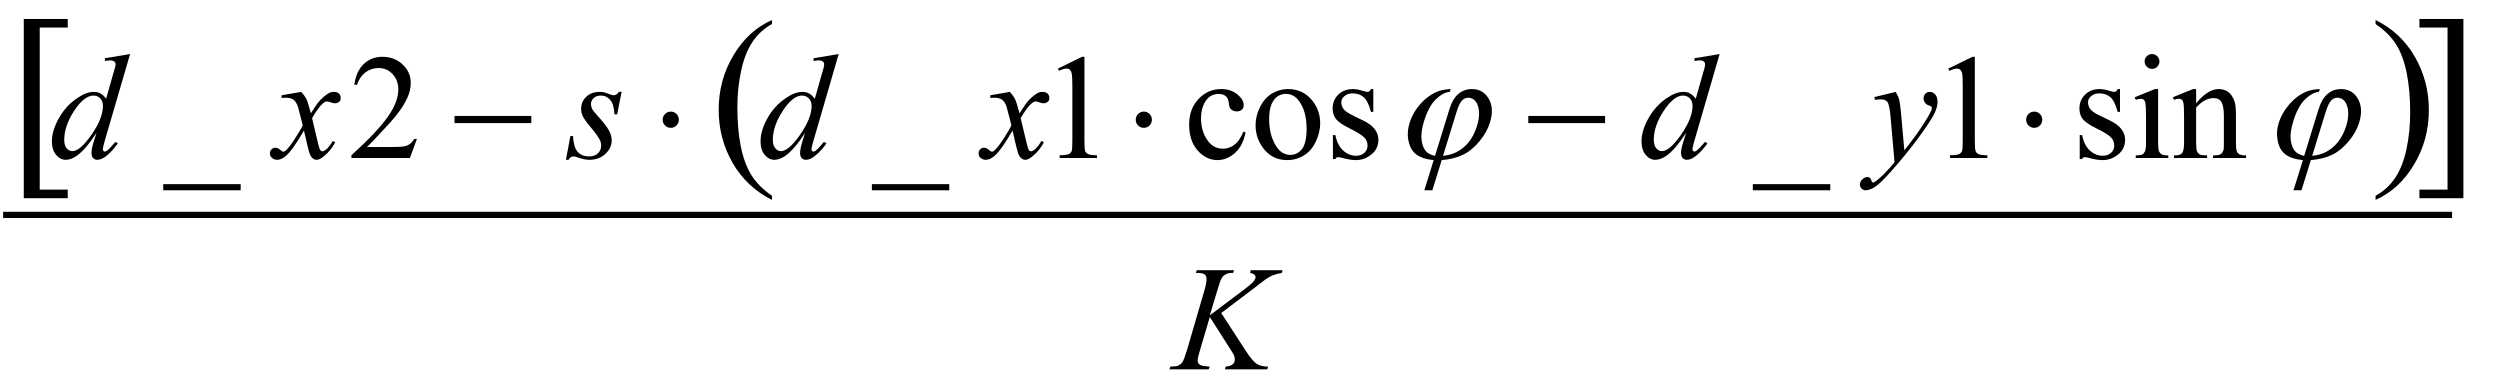 <svg width="265px" height="41px" viewBox="0 0 26500 4100" version="1.1" xmlns="http://www.w3.org/2000/svg" xmlns:xlink="http://www.w3.org/1999/xlink">
<path style="fill:#000000;fill-opacity:1.00;fill-rule:nonzero;stroke:none"  d="M 8183,2075 L 8183,2119 C 8005,2030 7866,1900 7767,1729 C 7668,1557 7618,1369 7618,1165 C 7618,953 7670,760 7775,586 C 7879,411 8015,287 8183,212 L 8183,255 C 8099,301 8030,364 7976,445 C 7922,525 7882,628 7856,751 C 7829,875 7816,1004 7816,1139 C 7816,1291 7828,1428 7852,1551 C 7877,1674 7915,1776 7965,1856 C 8015,1937 8088,2010 8183,2075 "  />
<path style="fill:#000000;fill-opacity:1.00;fill-rule:nonzero;stroke:none"  d="M 25181,255 L 25181,212 C 25359,300 25498,429 25597,601 C 25696,773 25746,960 25746,1164 C 25746,1376 25694,1570 25589,1744 C 25485,1919 25349,2044 25181,2119 L 25181,2075 C 25266,2029 25335,1965 25389,1885 C 25443,1804 25483,1702 25509,1579 C 25535,1455 25548,1326 25548,1191 C 25548,1039 25536,902 25512,779 C 25488,656 25450,554 25400,473 C 25349,392 25276,319 25181,255 "  />
<path style="fill:#000000;fill-opacity:1.00;fill-rule:nonzero;stroke:none"  d="M 718,2101 L 252,2101 L 252,201 L 718,201 L 718,292 L 421,292 L 421,2010 L 718,2010 L 718,2101 Z "  />
<path style="fill:#000000;fill-opacity:1.00;fill-rule:nonzero;stroke:none"  d="M 25646,201 L 26112,201 L 26112,2101 L 25646,2101 L 25646,2010 L 25944,2010 L 25944,292 L 25646,292 L 25646,201 Z "  />
<path style="fill:none;stroke:#000000;stroke-width:66px;stroke-opacity:1.00;"  d="M 33,2278 L 25992,2278 "  />
<path style="fill:#000000;fill-opacity:1.00;fill-rule:nonzero;stroke:none"  d="M 12945,3318 L 13206,3720 C 13252,3791 13291,3837 13321,3857 C 13352,3876 13392,3886 13441,3886 L 13433,3915 L 12985,3915 L 12992,3886 C 13027,3883 13053,3874 13067,3861 C 13082,3847 13089,3832 13089,3815 C 13089,3800 13087,3785 13082,3770 C 13078,3760 13063,3734 13037,3694 L 12824,3360 L 12721,3708 C 12704,3764 12695,3801 12695,3821 C 12695,3840 12702,3855 12717,3865 C 12731,3876 12767,3883 12824,3886 L 12811,3915 L 12396,3915 L 12406,3886 C 12446,3885 12473,3882 12487,3876 C 12508,3866 12523,3854 12533,3840 C 12546,3819 12563,3775 12583,3708 L 12768,3074 C 12782,3025 12789,2986 12789,2957 C 12789,2936 12782,2920 12769,2909 C 12756,2898 12730,2893 12692,2893 L 12676,2893 L 12686,2864 L 13080,2864 L 13072,2893 C 13040,2892 13016,2896 13000,2904 C 12977,2915 12961,2929 12951,2946 C 12940,2963 12925,3005 12905,3074 L 12824,3343 L 13197,3062 C 13247,3025 13279,2995 13295,2974 C 13304,2960 13309,2948 13309,2937 C 13309,2928 13304,2919 13294,2910 C 13285,2901 13270,2896 13251,2893 L 13258,2864 L 13595,2864 L 13588,2893 C 13551,2899 13520,2907 13495,2917 C 13470,2927 13444,2941 13418,2959 C 13410,2964 13360,3002 13267,3074 L 12945,3318 Z "  />
<path style="fill:#000000;fill-opacity:1.00;fill-rule:nonzero;stroke:none"  d="M 20095,974 C 20113,1004 20125,1032 20132,1058 C 20138,1084 20145,1135 20152,1212 L 20186,1593 C 20217,1556 20262,1497 20321,1416 C 20349,1377 20384,1323 20426,1256 C 20451,1214 20467,1185 20472,1169 C 20476,1161 20477,1152 20477,1143 C 20477,1138 20475,1133 20472,1129 C 20468,1126 20459,1122 20443,1117 C 20428,1112 20416,1103 20405,1089 C 20395,1076 20390,1061 20390,1044 C 20390,1023 20397,1006 20409,993 C 20421,980 20437,974 20455,974 C 20478,974 20498,983 20514,1002 C 20530,1021 20538,1047 20538,1080 C 20538,1121 20524,1167 20496,1220 C 20468,1272 20414,1353 20335,1461 C 20255,1570 20159,1688 20046,1816 C 19967,1904 19910,1960 19872,1983 C 19834,2006 19802,2017 19775,2017 C 19759,2017 19745,2011 19733,1999 C 19721,1987 19715,1973 19715,1957 C 19715,1937 19723,1918 19740,1902 C 19757,1885 19775,1877 19794,1877 C 19805,1877 19813,1879 19820,1884 C 19824,1887 19829,1894 19834,1906 C 19838,1918 19843,1927 19847,1931 C 19850,1933 19853,1935 19856,1935 C 19860,1935 19865,1932 19873,1927 C 19901,1909 19934,1881 19972,1843 C 20021,1792 20058,1751 20082,1719 L 20039,1228 C 20031,1147 20020,1097 20006,1080 C 19992,1062 19967,1053 19933,1053 C 19922,1053 19903,1055 19875,1058 L 19868,1029 L 20095,974 Z "  />
<path style="fill:#000000;fill-opacity:1.00;fill-rule:nonzero;stroke:none"  d="M 18228,573 L 17962,1487 C 17947,1537 17940,1570 17940,1585 C 17940,1590 17942,1595 17947,1600 C 17951,1604 17956,1607 17960,1607 C 17967,1607 17975,1603 17984,1597 C 18002,1584 18031,1553 18073,1504 L 18099,1520 C 18062,1572 18024,1613 17986,1645 C 17948,1678 17913,1694 17880,1694 C 17862,1694 17848,1687 17836,1675 C 17825,1663 17819,1645 17819,1622 C 17819,1593 17827,1553 17843,1504 L 17873,1408 C 17798,1523 17730,1603 17668,1648 C 17626,1678 17585,1694 17546,1694 C 17507,1694 17473,1676 17444,1641 C 17415,1606 17400,1559 17400,1499 C 17400,1422 17425,1340 17474,1253 C 17523,1165 17588,1094 17668,1040 C 17732,996 17790,974 17843,974 C 17871,974 17895,979 17915,991 C 17935,1002 17955,1021 17975,1047 L 18051,778 C 18057,758 18061,743 18065,732 C 18071,711 18074,694 18074,681 C 18074,670 18070,661 18063,654 C 18052,645 18038,640 18021,640 C 18009,640 17989,642 17962,646 L 17962,617 L 18228,573 Z M 17941,1123 C 17941,1090 17931,1064 17912,1043 C 17893,1023 17869,1013 17839,1013 C 17774,1013 17707,1067 17636,1174 C 17565,1282 17530,1385 17530,1483 C 17530,1521 17539,1551 17556,1571 C 17573,1592 17593,1602 17617,1602 C 17671,1602 17738,1544 17819,1428 C 17900,1312 17941,1210 17941,1123 "  />
<path style="fill:#000000;fill-opacity:1.00;fill-rule:nonzero;stroke:none"  d="M 10704,974 C 10729,1001 10748,1027 10761,1054 C 10770,1073 10786,1122 10807,1201 L 10875,1098 C 10893,1074 10915,1050 10941,1028 C 10967,1005 10989,990 11009,981 C 11021,976 11035,974 11050,974 C 11072,974 11090,980 11103,991 C 11116,1003 11123,1018 11123,1035 C 11123,1054 11119,1068 11111,1075 C 11097,1088 11080,1095 11062,1095 C 11051,1095 11039,1092 11027,1088 C 11002,1079 10986,1075 10978,1075 C 10966,1075 10951,1082 10934,1097 C 10902,1124 10864,1176 10819,1253 L 10883,1519 C 10892,1560 10901,1584 10907,1592 C 10914,1600 10921,1604 10928,1604 C 10938,1604 10951,1598 10966,1587 C 10994,1563 11018,1532 11038,1494 L 11066,1508 C 11033,1569 10992,1619 10942,1659 C 10913,1682 10889,1694 10869,1694 C 10841,1694 10818,1677 10800,1645 C 10790,1625 10767,1538 10733,1384 C 10652,1524 10588,1614 10539,1655 C 10508,1681 10477,1694 10448,1694 C 10427,1694 10408,1686 10391,1671 C 10379,1660 10373,1644 10373,1625 C 10373,1608 10378,1594 10390,1583 C 10401,1571 10415,1566 10432,1566 C 10448,1566 10466,1574 10484,1590 C 10498,1602 10508,1608 10515,1608 C 10522,1608 10530,1604 10539,1596 C 10564,1576 10597,1534 10639,1469 C 10680,1404 10708,1357 10721,1328 C 10689,1202 10671,1136 10669,1129 C 10657,1095 10641,1071 10622,1057 C 10603,1043 10575,1036 10538,1036 C 10526,1036 10512,1037 10497,1038 L 10497,1010 L 10704,974 Z "  />
<path style="fill:#000000;fill-opacity:1.00;fill-rule:nonzero;stroke:none"  d="M 8890,573 L 8624,1487 C 8609,1537 8602,1570 8602,1585 C 8602,1590 8604,1595 8608,1600 C 8613,1604 8617,1607 8622,1607 C 8629,1607 8637,1603 8646,1597 C 8664,1584 8693,1553 8734,1504 L 8761,1520 C 8724,1572 8686,1613 8648,1645 C 8610,1678 8575,1694 8541,1694 C 8524,1694 8509,1687 8498,1675 C 8487,1663 8481,1645 8481,1622 C 8481,1593 8489,1553 8504,1504 L 8534,1408 C 8460,1523 8391,1603 8330,1648 C 8288,1678 8247,1694 8208,1694 C 8169,1694 8135,1676 8106,1641 C 8076,1606 8062,1559 8062,1499 C 8062,1422 8086,1340 8135,1253 C 8184,1165 8249,1094 8330,1040 C 8393,996 8452,974 8505,974 C 8533,974 8557,979 8577,991 C 8597,1002 8617,1021 8637,1047 L 8713,778 C 8718,758 8723,743 8727,732 C 8733,711 8736,694 8736,681 C 8736,670 8732,661 8724,654 C 8713,645 8700,640 8682,640 C 8671,640 8651,642 8624,646 L 8624,617 L 8890,573 Z M 8603,1123 C 8603,1090 8593,1064 8574,1043 C 8555,1023 8531,1013 8501,1013 C 8436,1013 8368,1067 8298,1174 C 8227,1282 8192,1385 8192,1483 C 8192,1521 8200,1551 8218,1571 C 8235,1592 8255,1602 8279,1602 C 8332,1602 8400,1544 8481,1428 C 8562,1312 8603,1210 8603,1123 "  />
<path style="fill:#000000;fill-opacity:1.00;fill-rule:nonzero;stroke:none"  d="M 6589,974 L 6542,1212 L 6513,1212 C 6510,1142 6496,1092 6469,1060 C 6442,1029 6409,1013 6369,1013 C 6337,1013 6311,1022 6293,1040 C 6274,1057 6264,1078 6264,1103 C 6264,1120 6268,1136 6276,1152 C 6283,1167 6299,1189 6325,1217 C 6392,1290 6435,1346 6455,1383 C 6475,1420 6484,1455 6484,1488 C 6484,1542 6462,1590 6417,1631 C 6373,1673 6316,1694 6248,1694 C 6211,1694 6168,1685 6119,1667 C 6102,1661 6089,1658 6080,1658 C 6057,1658 6039,1670 6027,1694 L 5999,1694 L 6046,1442 L 6074,1442 C 6078,1521 6094,1577 6123,1609 C 6153,1642 6193,1658 6244,1658 C 6283,1658 6315,1647 6338,1625 C 6361,1603 6372,1576 6372,1544 C 6372,1523 6368,1504 6360,1487 C 6345,1456 6315,1413 6269,1358 C 6222,1303 6193,1262 6179,1235 C 6166,1207 6160,1180 6160,1153 C 6160,1103 6178,1060 6214,1026 C 6251,991 6298,974 6355,974 C 6372,974 6387,975 6400,978 C 6407,979 6424,985 6451,995 C 6477,1005 6495,1010 6504,1010 C 6526,1010 6545,998 6560,974 L 6589,974 Z "  />
<path style="fill:#000000;fill-opacity:1.00;fill-rule:nonzero;stroke:none"  d="M 3192,974 C 3218,1001 3237,1027 3250,1054 C 3259,1073 3274,1122 3295,1201 L 3363,1098 C 3382,1074 3404,1050 3429,1028 C 3455,1005 3478,990 3498,981 C 3510,976 3524,974 3539,974 C 3561,974 3579,980 3592,991 C 3605,1003 3611,1018 3611,1035 C 3611,1054 3608,1068 3600,1075 C 3585,1088 3569,1095 3550,1095 C 3539,1095 3528,1092 3515,1088 C 3491,1079 3475,1075 3467,1075 C 3454,1075 3439,1082 3422,1097 C 3390,1124 3352,1176 3308,1253 L 3371,1519 C 3381,1560 3389,1584 3396,1592 C 3403,1600 3409,1604 3416,1604 C 3427,1604 3440,1598 3454,1587 C 3483,1563 3507,1532 3527,1494 L 3554,1508 C 3522,1569 3480,1619 3430,1659 C 3402,1682 3378,1694 3358,1694 C 3329,1694 3306,1677 3289,1645 C 3278,1625 3256,1538 3222,1384 C 3141,1524 3077,1614 3028,1655 C 2996,1681 2966,1694 2937,1694 C 2916,1694 2897,1686 2880,1671 C 2868,1660 2861,1644 2861,1625 C 2861,1608 2867,1594 2878,1583 C 2890,1571 2904,1566 2920,1566 C 2937,1566 2954,1574 2973,1590 C 2986,1602 2997,1608 3004,1608 C 3010,1608 3018,1604 3028,1596 C 3052,1576 3085,1534 3127,1469 C 3169,1404 3196,1357 3209,1328 C 3177,1202 3160,1136 3157,1129 C 3145,1095 3130,1071 3111,1057 C 3092,1043 3064,1036 3026,1036 C 3015,1036 3001,1037 2985,1038 L 2985,1010 L 3192,974 Z "  />
<path style="fill:#000000;fill-opacity:1.00;fill-rule:nonzero;stroke:none"  d="M 1379,573 L 1112,1487 C 1098,1537 1090,1570 1090,1585 C 1090,1590 1093,1595 1097,1600 C 1101,1604 1106,1607 1111,1607 C 1117,1607 1125,1603 1135,1597 C 1152,1584 1182,1553 1223,1504 L 1249,1520 C 1212,1572 1175,1613 1137,1645 C 1099,1678 1063,1694 1030,1694 C 1012,1694 998,1687 987,1675 C 975,1663 970,1645 970,1622 C 970,1593 977,1553 993,1504 L 1023,1408 C 948,1523 880,1603 819,1648 C 776,1678 736,1694 697,1694 C 658,1694 623,1676 594,1641 C 565,1606 550,1559 550,1499 C 550,1422 575,1340 624,1253 C 673,1165 738,1094 819,1040 C 882,996 940,974 994,974 C 1022,974 1046,979 1066,991 C 1086,1002 1106,1021 1125,1047 L 1201,778 C 1207,758 1212,743 1215,732 C 1221,711 1225,694 1225,681 C 1225,670 1221,661 1213,654 C 1202,645 1188,640 1171,640 C 1159,640 1140,642 1112,646 L 1112,617 L 1379,573 Z M 1091,1123 C 1091,1090 1082,1064 1063,1043 C 1043,1023 1019,1013 990,1013 C 925,1013 857,1067 786,1174 C 716,1282 681,1385 681,1483 C 681,1521 689,1551 706,1571 C 723,1592 744,1602 767,1602 C 821,1602 889,1544 970,1428 C 1051,1312 1091,1210 1091,1123 "  />
<path style="fill:#000000;fill-opacity:1.00;fill-rule:nonzero;stroke:none"  d="M 24424,1653 L 24575,1163 C 24600,1084 24632,1028 24673,995 C 24713,961 24761,944 24815,944 C 24894,944 24953,978 24993,1046 C 25033,1114 25038,1199 25007,1300 C 24986,1368 24949,1434 24896,1498 C 24842,1562 24784,1610 24722,1640 C 24659,1671 24583,1690 24495,1697 L 24396,2017 L 24311,2017 L 24411,1697 C 24334,1690 24273,1671 24230,1640 C 24187,1609 24158,1562 24145,1498 C 24131,1435 24134,1369 24155,1301 C 24173,1244 24201,1191 24238,1142 C 24275,1093 24313,1054 24352,1026 C 24391,997 24429,977 24465,965 C 24501,953 24543,946 24590,944 L 24581,974 C 24534,977 24485,1004 24434,1053 C 24383,1102 24341,1180 24308,1287 C 24284,1365 24275,1432 24282,1487 C 24290,1542 24307,1583 24336,1611 C 24354,1628 24383,1642 24424,1653 M 24509,1652 C 24563,1646 24609,1634 24647,1615 C 24699,1590 24744,1553 24782,1506 C 24820,1458 24849,1401 24870,1335 C 24898,1241 24899,1164 24871,1102 C 24851,1058 24818,1036 24774,1036 C 24752,1036 24731,1045 24711,1065 C 24691,1084 24672,1125 24652,1188 L 24509,1652 Z "  />
<path style="fill:#000000;fill-opacity:1.00;fill-rule:nonzero;stroke:none"  d="M 15211,1653 L 15362,1163 C 15386,1084 15419,1028 15459,995 C 15500,961 15548,944 15602,944 C 15680,944 15740,978 15780,1046 C 15820,1114 15825,1199 15793,1300 C 15772,1368 15735,1434 15682,1498 C 15629,1562 15571,1610 15508,1640 C 15446,1671 15370,1690 15282,1697 L 15183,2017 L 15098,2017 L 15197,1697 C 15120,1690 15060,1671 15017,1640 C 14973,1609 14945,1562 14931,1498 C 14917,1435 14921,1369 14942,1301 C 14960,1244 14987,1191 15024,1142 C 15061,1093 15100,1054 15139,1026 C 15178,997 15216,977 15252,965 C 15288,953 15330,946 15377,944 L 15368,974 C 15320,977 15271,1004 15220,1053 C 15169,1102 15127,1180 15094,1287 C 15070,1365 15062,1432 15069,1487 C 15076,1542 15094,1583 15122,1611 C 15141,1628 15170,1642 15211,1653 M 15296,1652 C 15350,1646 15395,1634 15433,1615 C 15485,1590 15531,1553 15569,1506 C 15607,1458 15636,1401 15656,1335 C 15685,1241 15686,1164 15658,1102 C 15637,1058 15605,1036 15561,1036 C 15539,1036 15518,1045 15498,1065 C 15478,1084 15458,1125 15439,1188 L 15296,1652 Z "  />
<path style="fill:#000000;fill-opacity:1.00;fill-rule:nonzero;stroke:none"  d="M 22472,944 L 22472,1186 L 22447,1186 C 22427,1110 22402,1058 22371,1031 C 22341,1004 22301,990 22254,990 C 22218,990 22188,999 22166,1019 C 22144,1038 22133,1059 22133,1082 C 22133,1111 22141,1136 22158,1157 C 22174,1178 22206,1200 22255,1224 L 22369,1279 C 22473,1330 22526,1398 22526,1481 C 22526,1546 22501,1598 22453,1637 C 22404,1677 22349,1697 22289,1697 C 22245,1697 22196,1689 22140,1673 C 22123,1668 22109,1666 22098,1666 C 22086,1666 22077,1672 22070,1686 L 22045,1686 L 22045,1432 L 22070,1432 C 22085,1505 22112,1559 22153,1596 C 22194,1633 22240,1651 22290,1651 C 22326,1651 22355,1640 22377,1620 C 22400,1599 22411,1573 22411,1544 C 22411,1508 22399,1478 22374,1454 C 22349,1430 22299,1399 22224,1362 C 22149,1325 22100,1291 22076,1261 C 22053,1232 22042,1194 22042,1150 C 22042,1091 22062,1042 22102,1003 C 22142,964 22193,944 22257,944 C 22285,944 22319,950 22358,962 C 22385,970 22402,974 22411,974 C 22419,974 22426,972 22431,968 C 22435,965 22441,957 22447,944 L 22472,944 Z M 22812,573 C 22834,573 22852,581 22867,596 C 22882,611 22890,630 22890,651 C 22890,673 22882,692 22867,707 C 22852,723 22834,730 22812,730 C 22790,730 22772,723 22756,707 C 22741,692 22733,673 22733,651 C 22733,630 22740,611 22756,596 C 22771,581 22790,573 22812,573 M 22876,944 L 22876,1515 C 22876,1559 22879,1589 22886,1603 C 22892,1618 22902,1629 22914,1636 C 22927,1643 22950,1647 22984,1647 L 22984,1675 L 22639,1675 L 22639,1647 C 22674,1647 22697,1644 22709,1637 C 22721,1630 22730,1619 22737,1604 C 22744,1588 22748,1558 22748,1515 L 22748,1241 C 22748,1164 22745,1114 22741,1091 C 22737,1075 22731,1063 22723,1057 C 22716,1050 22705,1047 22692,1047 C 22677,1047 22660,1051 22639,1059 L 22628,1031 L 22842,944 L 22876,944 Z M 23279,1095 C 23362,994 23442,944 23517,944 C 23556,944 23589,954 23617,973 C 23645,993 23667,1025 23684,1069 C 23695,1100 23701,1147 23701,1212 L 23701,1515 C 23701,1559 23704,1590 23711,1606 C 23717,1619 23726,1629 23739,1636 C 23752,1643 23775,1647 23809,1647 L 23809,1675 L 23458,1675 L 23458,1647 L 23473,1647 C 23506,1647 23529,1642 23542,1632 C 23555,1622 23565,1607 23570,1587 C 23572,1580 23573,1555 23573,1515 L 23573,1224 C 23573,1159 23564,1112 23548,1083 C 23531,1054 23503,1040 23463,1040 C 23401,1040 23340,1073 23279,1140 L 23279,1515 C 23279,1563 23282,1592 23288,1604 C 23295,1619 23305,1630 23317,1637 C 23330,1644 23356,1647 23395,1647 L 23395,1675 L 23044,1675 L 23044,1647 L 23059,1647 C 23095,1647 23120,1638 23132,1620 C 23145,1601 23151,1566 23151,1515 L 23151,1251 C 23151,1166 23149,1114 23145,1095 C 23142,1077 23136,1064 23128,1057 C 23120,1051 23109,1047 23095,1047 C 23081,1047 23064,1051 23044,1059 L 23032,1031 L 23246,944 L 23279,944 L 23279,1095 Z "  />
<path style="fill:#000000;fill-opacity:1.00;fill-rule:nonzero;stroke:none"  d="M 20652,727 L 20908,602 L 20933,602 L 20933,1490 C 20933,1549 20936,1585 20941,1600 C 20945,1614 20956,1625 20971,1633 C 20987,1641 21018,1645 21066,1646 L 21066,1675 L 20670,1675 L 20670,1646 C 20720,1645 20752,1641 20767,1633 C 20781,1626 20791,1616 20797,1603 C 20802,1591 20805,1553 20805,1490 L 20805,923 C 20805,846 20803,797 20798,775 C 20794,759 20787,747 20778,739 C 20768,731 20757,727 20743,727 C 20724,727 20698,735 20664,751 L 20652,727 Z "  />
<path style="fill:#000000;fill-opacity:1.00;fill-rule:nonzero;stroke:none"  d="M 19401,2017 L 18580,2017 L 18580,1952 L 19401,1952 L 19401,2017 Z "  />
<path style="fill:#000000;fill-opacity:1.00;fill-rule:nonzero;stroke:none"  d="M 13203,1405 C 13184,1499 13147,1571 13091,1621 C 13035,1671 12973,1697 12906,1697 C 12825,1697 12755,1663 12695,1595 C 12635,1527 12605,1436 12605,1321 C 12605,1209 12638,1119 12705,1049 C 12771,979 12851,944 12944,944 C 13013,944 13071,963 13116,1000 C 13161,1037 13183,1075 13183,1115 C 13183,1134 13177,1150 13164,1162 C 13152,1174 13134,1181 13111,1181 C 13081,1181 13058,1171 13042,1151 C 13033,1140 13028,1120 13025,1089 C 13022,1059 13011,1035 12993,1019 C 12975,1004 12950,996 12918,996 C 12867,996 12825,1015 12793,1053 C 12752,1104 12731,1171 12731,1254 C 12731,1339 12751,1414 12793,1478 C 12835,1543 12891,1576 12962,1576 C 13012,1576 13058,1558 13098,1524 C 13126,1500 13154,1457 13181,1394 L 13203,1405 Z M 13652,944 C 13760,944 13846,985 13911,1067 C 13966,1136 13994,1216 13994,1307 C 13994,1370 13979,1435 13948,1500 C 13918,1565 13876,1614 13822,1647 C 13769,1680 13709,1697 13644,1697 C 13537,1697 13452,1654 13389,1569 C 13335,1497 13309,1416 13309,1327 C 13309,1262 13325,1197 13357,1133 C 13389,1069 13432,1021 13485,990 C 13537,960 13593,944 13652,944 M 13628,995 C 13601,995 13573,1003 13546,1019 C 13518,1035 13496,1064 13478,1105 C 13461,1145 13453,1198 13453,1262 C 13453,1365 13473,1454 13515,1529 C 13556,1604 13610,1642 13677,1642 C 13727,1642 13768,1621 13801,1580 C 13833,1538 13850,1467 13850,1367 C 13850,1240 13823,1141 13768,1069 C 13732,1019 13685,995 13628,995 M 14557,944 L 14557,1186 L 14532,1186 C 14512,1110 14487,1058 14456,1031 C 14425,1004 14386,990 14339,990 C 14303,990 14273,999 14251,1019 C 14229,1038 14218,1059 14218,1082 C 14218,1111 14226,1136 14243,1157 C 14259,1178 14291,1200 14340,1224 L 14453,1279 C 14558,1330 14611,1398 14611,1481 C 14611,1546 14586,1598 14537,1637 C 14489,1677 14434,1697 14374,1697 C 14330,1697 14281,1689 14225,1673 C 14208,1668 14194,1666 14183,1666 C 14171,1666 14162,1672 14155,1686 L 14129,1686 L 14129,1432 L 14155,1432 C 14169,1505 14197,1559 14238,1596 C 14279,1633 14324,1651 14375,1651 C 14411,1651 14440,1640 14462,1620 C 14485,1599 14496,1573 14496,1544 C 14496,1508 14483,1478 14458,1454 C 14433,1430 14383,1399 14308,1362 C 14234,1325 14184,1291 14161,1261 C 14138,1232 14126,1194 14126,1150 C 14126,1091 14146,1042 14186,1003 C 14226,964 14278,944 14342,944 C 14370,944 14403,950 14443,962 C 14470,970 14487,974 14496,974 C 14504,974 14511,972 14515,968 C 14520,965 14525,957 14532,944 L 14557,944 Z "  />
<path style="fill:#000000;fill-opacity:1.00;fill-rule:nonzero;stroke:none"  d="M 11214,727 L 11469,602 L 11495,602 L 11495,1490 C 11495,1549 11498,1585 11502,1600 C 11507,1614 11518,1625 11533,1633 C 11549,1641 11580,1645 11628,1646 L 11628,1675 L 11232,1675 L 11232,1646 C 11282,1645 11314,1641 11328,1633 C 11343,1626 11353,1616 11359,1603 C 11364,1591 11367,1553 11367,1490 L 11367,923 C 11367,846 11365,797 11359,775 C 11356,759 11349,747 11340,739 C 11330,731 11319,727 11305,727 C 11286,727 11259,735 11225,751 L 11214,727 Z "  />
<path style="fill:#000000;fill-opacity:1.00;fill-rule:nonzero;stroke:none"  d="M 10062,2017 L 9242,2017 L 9242,1952 L 10062,1952 L 10062,2017 Z "  />
<path style="fill:#000000;fill-opacity:1.00;fill-rule:nonzero;stroke:none"  d="M 4419,1473 L 4345,1675 L 3725,1675 L 3725,1646 C 3908,1480 4036,1344 4110,1239 C 4185,1133 4222,1037 4222,950 C 4222,883 4202,828 4161,785 C 4120,742 4071,721 4014,721 C 3963,721 3916,736 3875,766 C 3834,797 3804,841 3784,899 L 3756,899 C 3768,804 3802,730 3855,679 C 3909,628 3975,602 4055,602 C 4141,602 4212,630 4269,685 C 4326,739 4354,804 4354,878 C 4354,932 4342,985 4317,1038 C 4279,1122 4217,1210 4131,1304 C 4003,1444 3922,1529 3890,1558 L 4165,1558 C 4220,1558 4260,1556 4282,1552 C 4305,1548 4325,1539 4343,1527 C 4361,1514 4377,1496 4390,1473 L 4419,1473 Z "  />
<path style="fill:#000000;fill-opacity:1.00;fill-rule:nonzero;stroke:none"  d="M 2551,2017 L 1730,2017 L 1730,1952 L 2551,1952 L 2551,2017 Z "  />
<path style="fill:#000000;fill-opacity:1.00;fill-rule:nonzero;stroke:none"  d="M 21648,1269 C 21648,1293 21640,1313 21623,1330 C 21606,1347 21586,1355 21563,1355 C 21539,1355 21519,1347 21502,1330 C 21486,1313 21477,1293 21477,1269 C 21477,1245 21486,1225 21502,1208 C 21519,1191 21539,1183 21563,1183 C 21586,1183 21606,1191 21623,1208 C 21640,1225 21648,1245 21648,1269 "  />
<path style="fill:#000000;fill-opacity:1.00;fill-rule:nonzero;stroke:none"  d="M 16200,1229 L 17014,1229 L 17014,1305 L 16200,1305 L 16200,1229 Z "  />
<path style="fill:#000000;fill-opacity:1.00;fill-rule:nonzero;stroke:none"  d="M 12210,1269 C 12210,1293 12202,1313 12185,1330 C 12168,1347 12148,1355 12125,1355 C 12101,1355 12081,1347 12064,1330 C 12047,1313 12039,1293 12039,1269 C 12039,1245 12047,1225 12064,1208 C 12081,1191 12101,1183 12125,1183 C 12148,1183 12168,1191 12185,1208 C 12202,1225 12210,1245 12210,1269 "  />
<path style="fill:#000000;fill-opacity:1.00;fill-rule:nonzero;stroke:none"  d="M 7196,1269 C 7196,1293 7187,1313 7171,1330 C 7154,1347 7134,1355 7111,1355 C 7087,1355 7066,1347 7050,1330 C 7033,1313 7024,1293 7024,1269 C 7024,1245 7033,1225 7050,1208 C 7066,1191 7087,1183 7111,1183 C 7134,1183 7154,1191 7171,1208 C 7187,1225 7196,1245 7196,1269 "  />
<path style="fill:#000000;fill-opacity:1.00;fill-rule:nonzero;stroke:none"  d="M 4818,1229 L 5632,1229 L 5632,1305 L 4818,1305 L 4818,1229 Z "  />
</svg>
